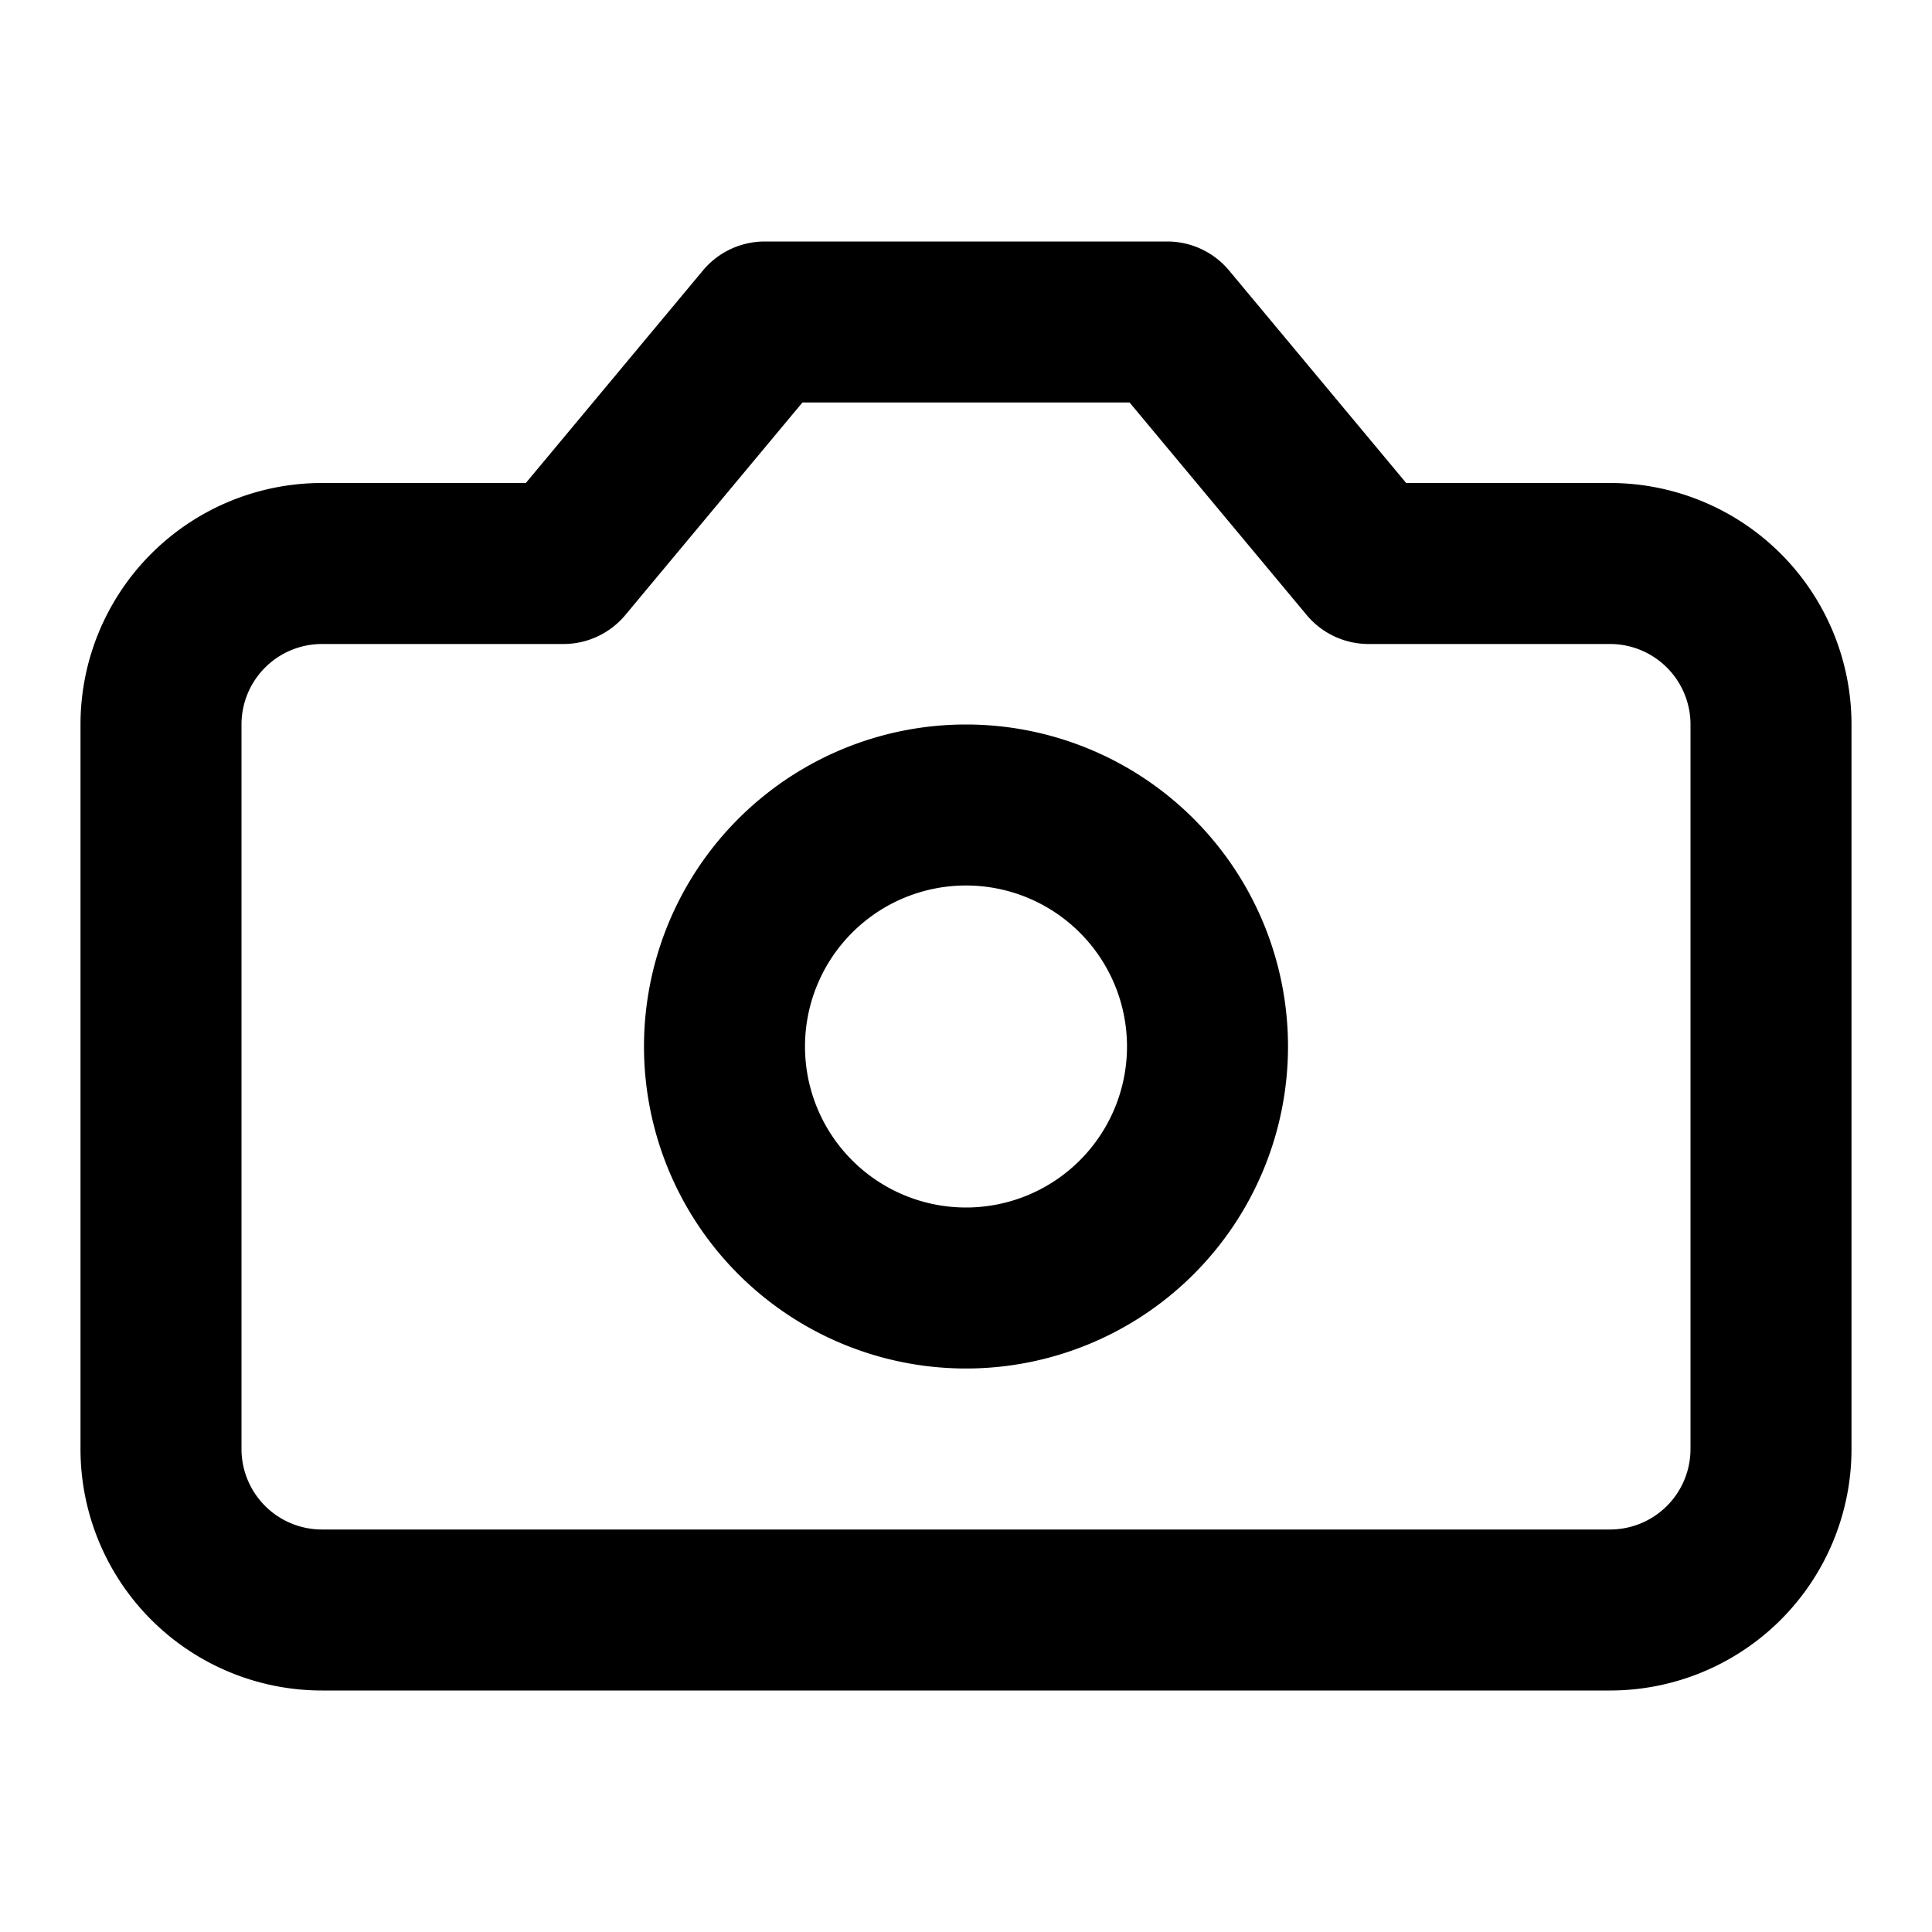 <svg xmlns="http://www.w3.org/2000/svg" width="12" height="12" fill="none" viewBox="0 0 12 12">
  <path fill="#000" fill-rule="evenodd" d="M4.366 1.68a.5.5 0 0 1 .384-.18h2.5a.5.5 0 0 1 .384.18L8.734 3H10a1.5 1.5 0 0 1 1.5 1.5V9a1.5 1.5 0 0 1-1.5 1.5H2A1.5 1.5 0 0 1 .5 9V4.5A1.5 1.5 0 0 1 2 3h1.266l1.1-1.32Zm.618.82-1.1 1.32A.5.5 0 0 1 3.5 4H2a.5.5 0 0 0-.5.5V9a.5.5 0 0 0 .5.5h8a.5.5 0 0 0 .5-.5V4.5A.5.5 0 0 0 10 4H8.5a.5.5 0 0 1-.384-.18l-1.1-1.32H4.984ZM6 5.5a1 1 0 1 0 0 2 1 1 0 0 0 0-2Zm-2 1a2 2 0 1 1 4 0 2 2 0 0 1-4 0Z" clip-rule="evenodd"/>
</svg>
